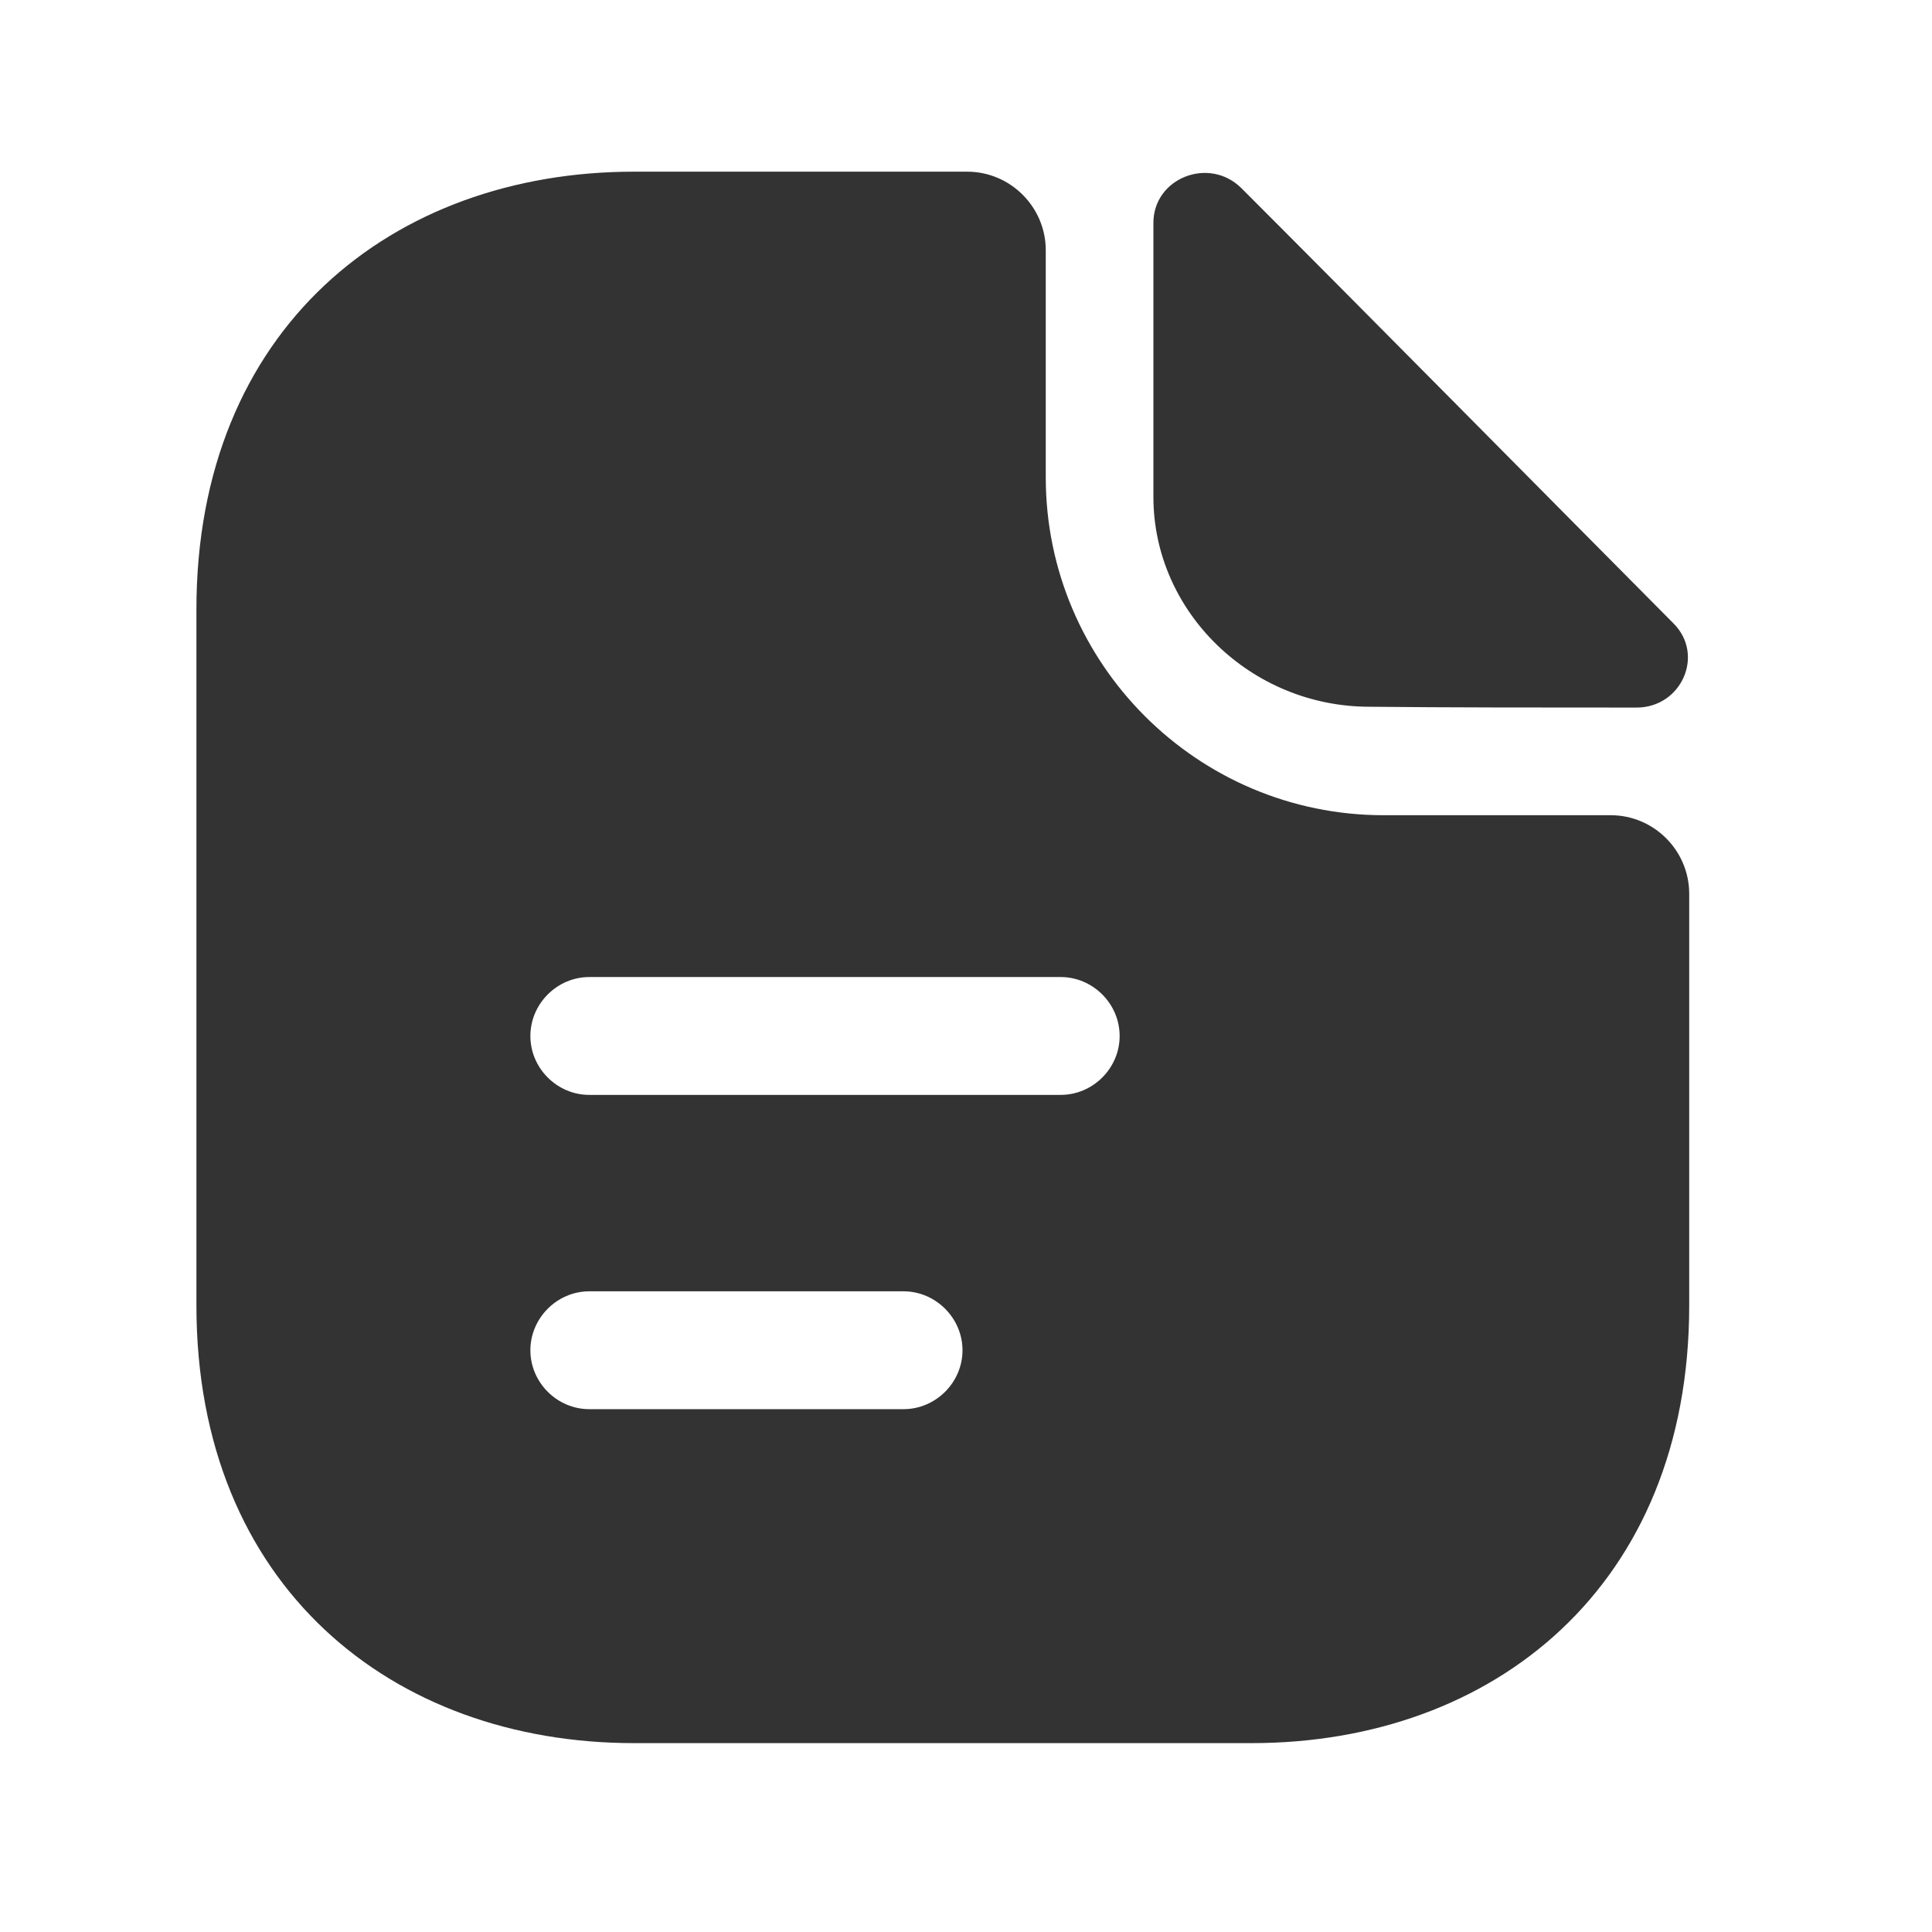 <svg width="21" height="21" viewBox="0 0 21 21" fill="none" xmlns="http://www.w3.org/2000/svg">
<path d="M13.494 2.046C13.143 1.696 12.537 1.935 12.537 2.422V5.402C12.537 6.649 13.596 7.682 14.886 7.682C15.697 7.691 16.824 7.691 17.789 7.691C18.276 7.691 18.532 7.119 18.191 6.777C16.961 5.539 14.758 3.31 13.494 2.046Z" fill="#333333"/>
<path d="M17.508 8.861H15.039C13.015 8.861 11.367 7.213 11.367 5.189V2.72C11.367 2.251 10.983 1.866 10.513 1.866L6.892 1.866C4.262 1.866 2.135 3.575 2.135 6.623L2.135 14.19C2.135 17.239 4.262 18.947 6.892 18.947H13.605C16.235 18.947 18.361 17.239 18.361 14.19V9.715C18.361 9.245 17.977 8.861 17.508 8.861ZM9.821 15.317L6.405 15.317C6.055 15.317 5.765 15.027 5.765 14.677C5.765 14.327 6.055 14.036 6.405 14.036L9.821 14.036C10.171 14.036 10.462 14.327 10.462 14.677C10.462 15.027 10.171 15.317 9.821 15.317ZM11.529 11.901L6.405 11.901C6.055 11.901 5.765 11.611 5.765 11.261C5.765 10.911 6.055 10.62 6.405 10.62L11.529 10.62C11.88 10.62 12.17 10.911 12.17 11.261C12.17 11.611 11.88 11.901 11.529 11.901Z" fill="#333333"/>
</svg>
